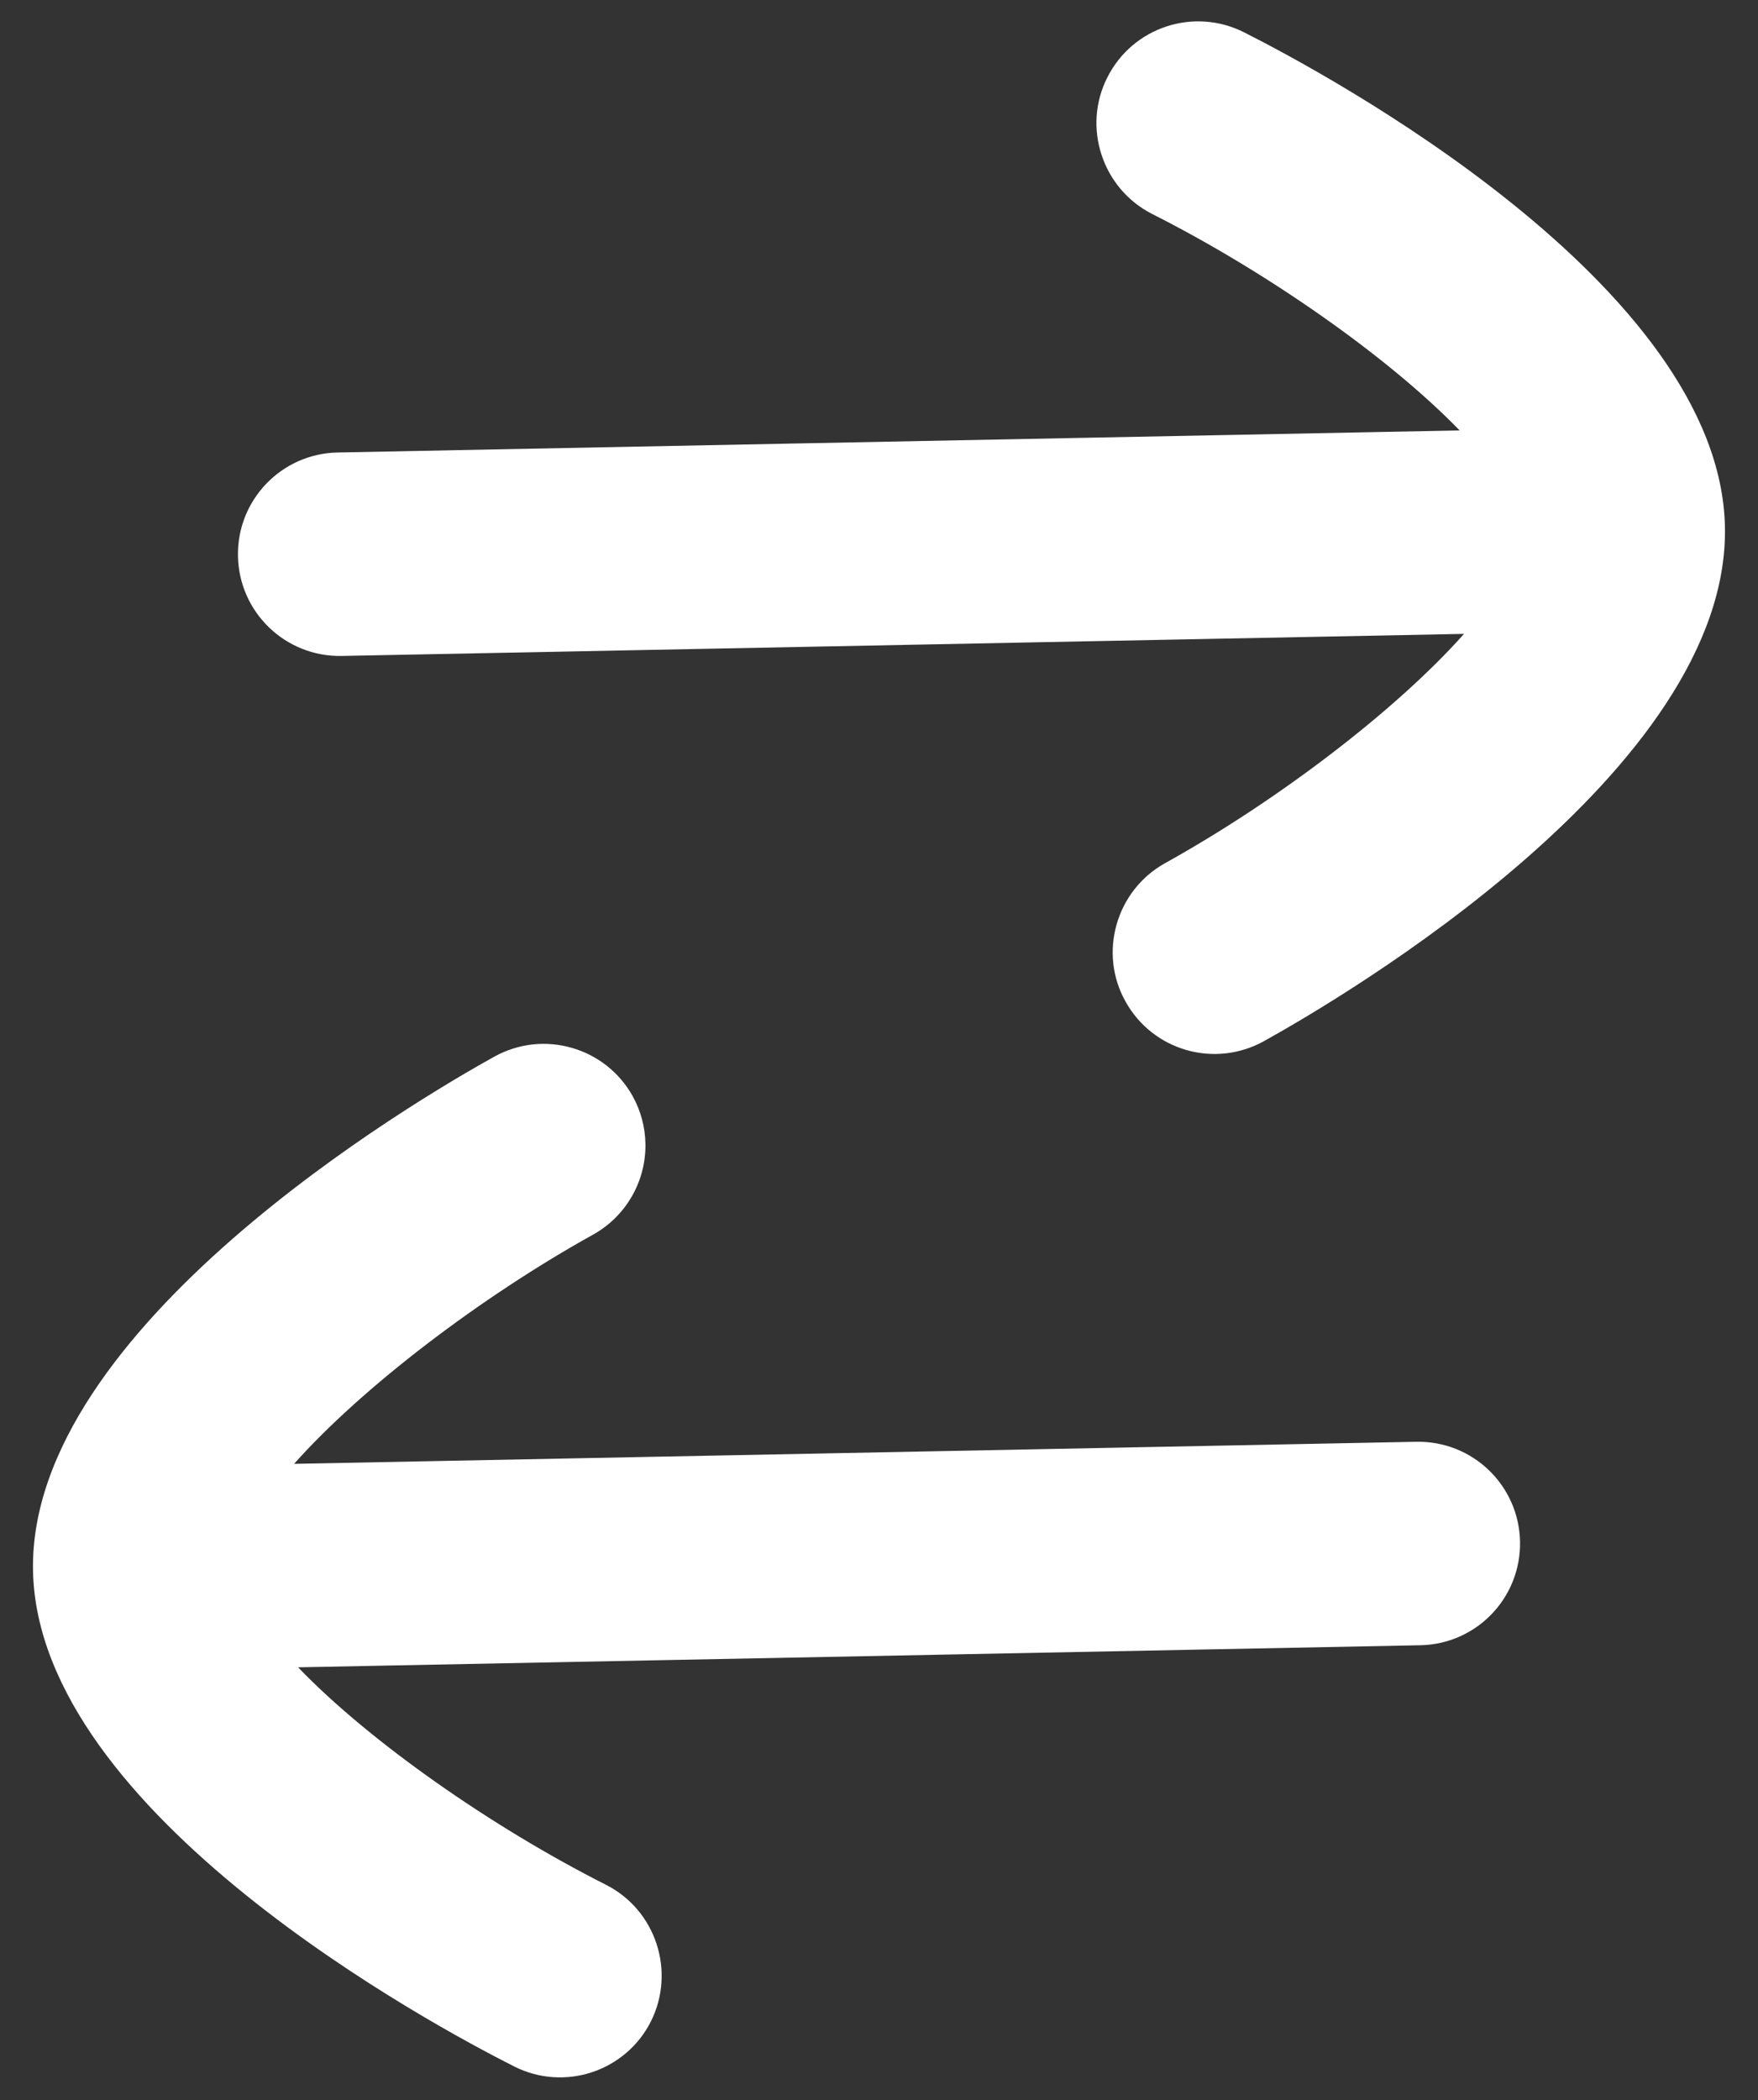<svg width="36" height="43" viewBox="0 0 36 43" fill="none" xmlns="http://www.w3.org/2000/svg">
<rect x="0" y="0" width="36" height="43" fill="#333333" stroke="none"/>
<path fill-rule="evenodd" clip-rule="evenodd" d="M10.123 21.635C8.53 22.518 0.579 27.182 0.676 32.162C0.774 37.142 8.903 41.492 10.53 42.312C11.557 42.83 12.81 42.417 13.329 41.39C13.84 40.367 13.434 39.111 12.407 38.591C10.067 37.408 7.563 35.657 6.104 34.139L29.085 33.687C30.237 33.665 31.149 32.715 31.127 31.564C31.104 30.412 30.155 29.499 29.003 29.521L6.022 29.973C7.423 28.4 9.853 26.552 12.146 25.279C12.842 24.89 13.232 24.16 13.217 23.414C13.211 23.085 13.125 22.751 12.957 22.446C12.397 21.44 11.129 21.078 10.123 21.635Z" fill="white"/>
<path fill-rule="evenodd" clip-rule="evenodd" d="M22.677 1.583C22.158 2.601 22.57 3.862 23.595 4.382C25.931 5.561 28.428 7.304 29.89 8.813L6.915 9.265C5.765 9.287 4.85 10.237 4.873 11.389C4.896 12.54 5.847 13.453 6.997 13.431L29.98 12.979C28.581 14.552 26.151 16.401 23.856 17.675C22.853 18.234 22.488 19.513 23.049 20.508C23.607 21.514 24.872 21.877 25.881 21.319C27.474 20.436 35.421 15.772 35.323 10.79C35.226 5.828 27.101 1.481 25.474 0.661C24.445 0.143 23.195 0.556 22.677 1.583Z" fill="white"/>
</svg>

